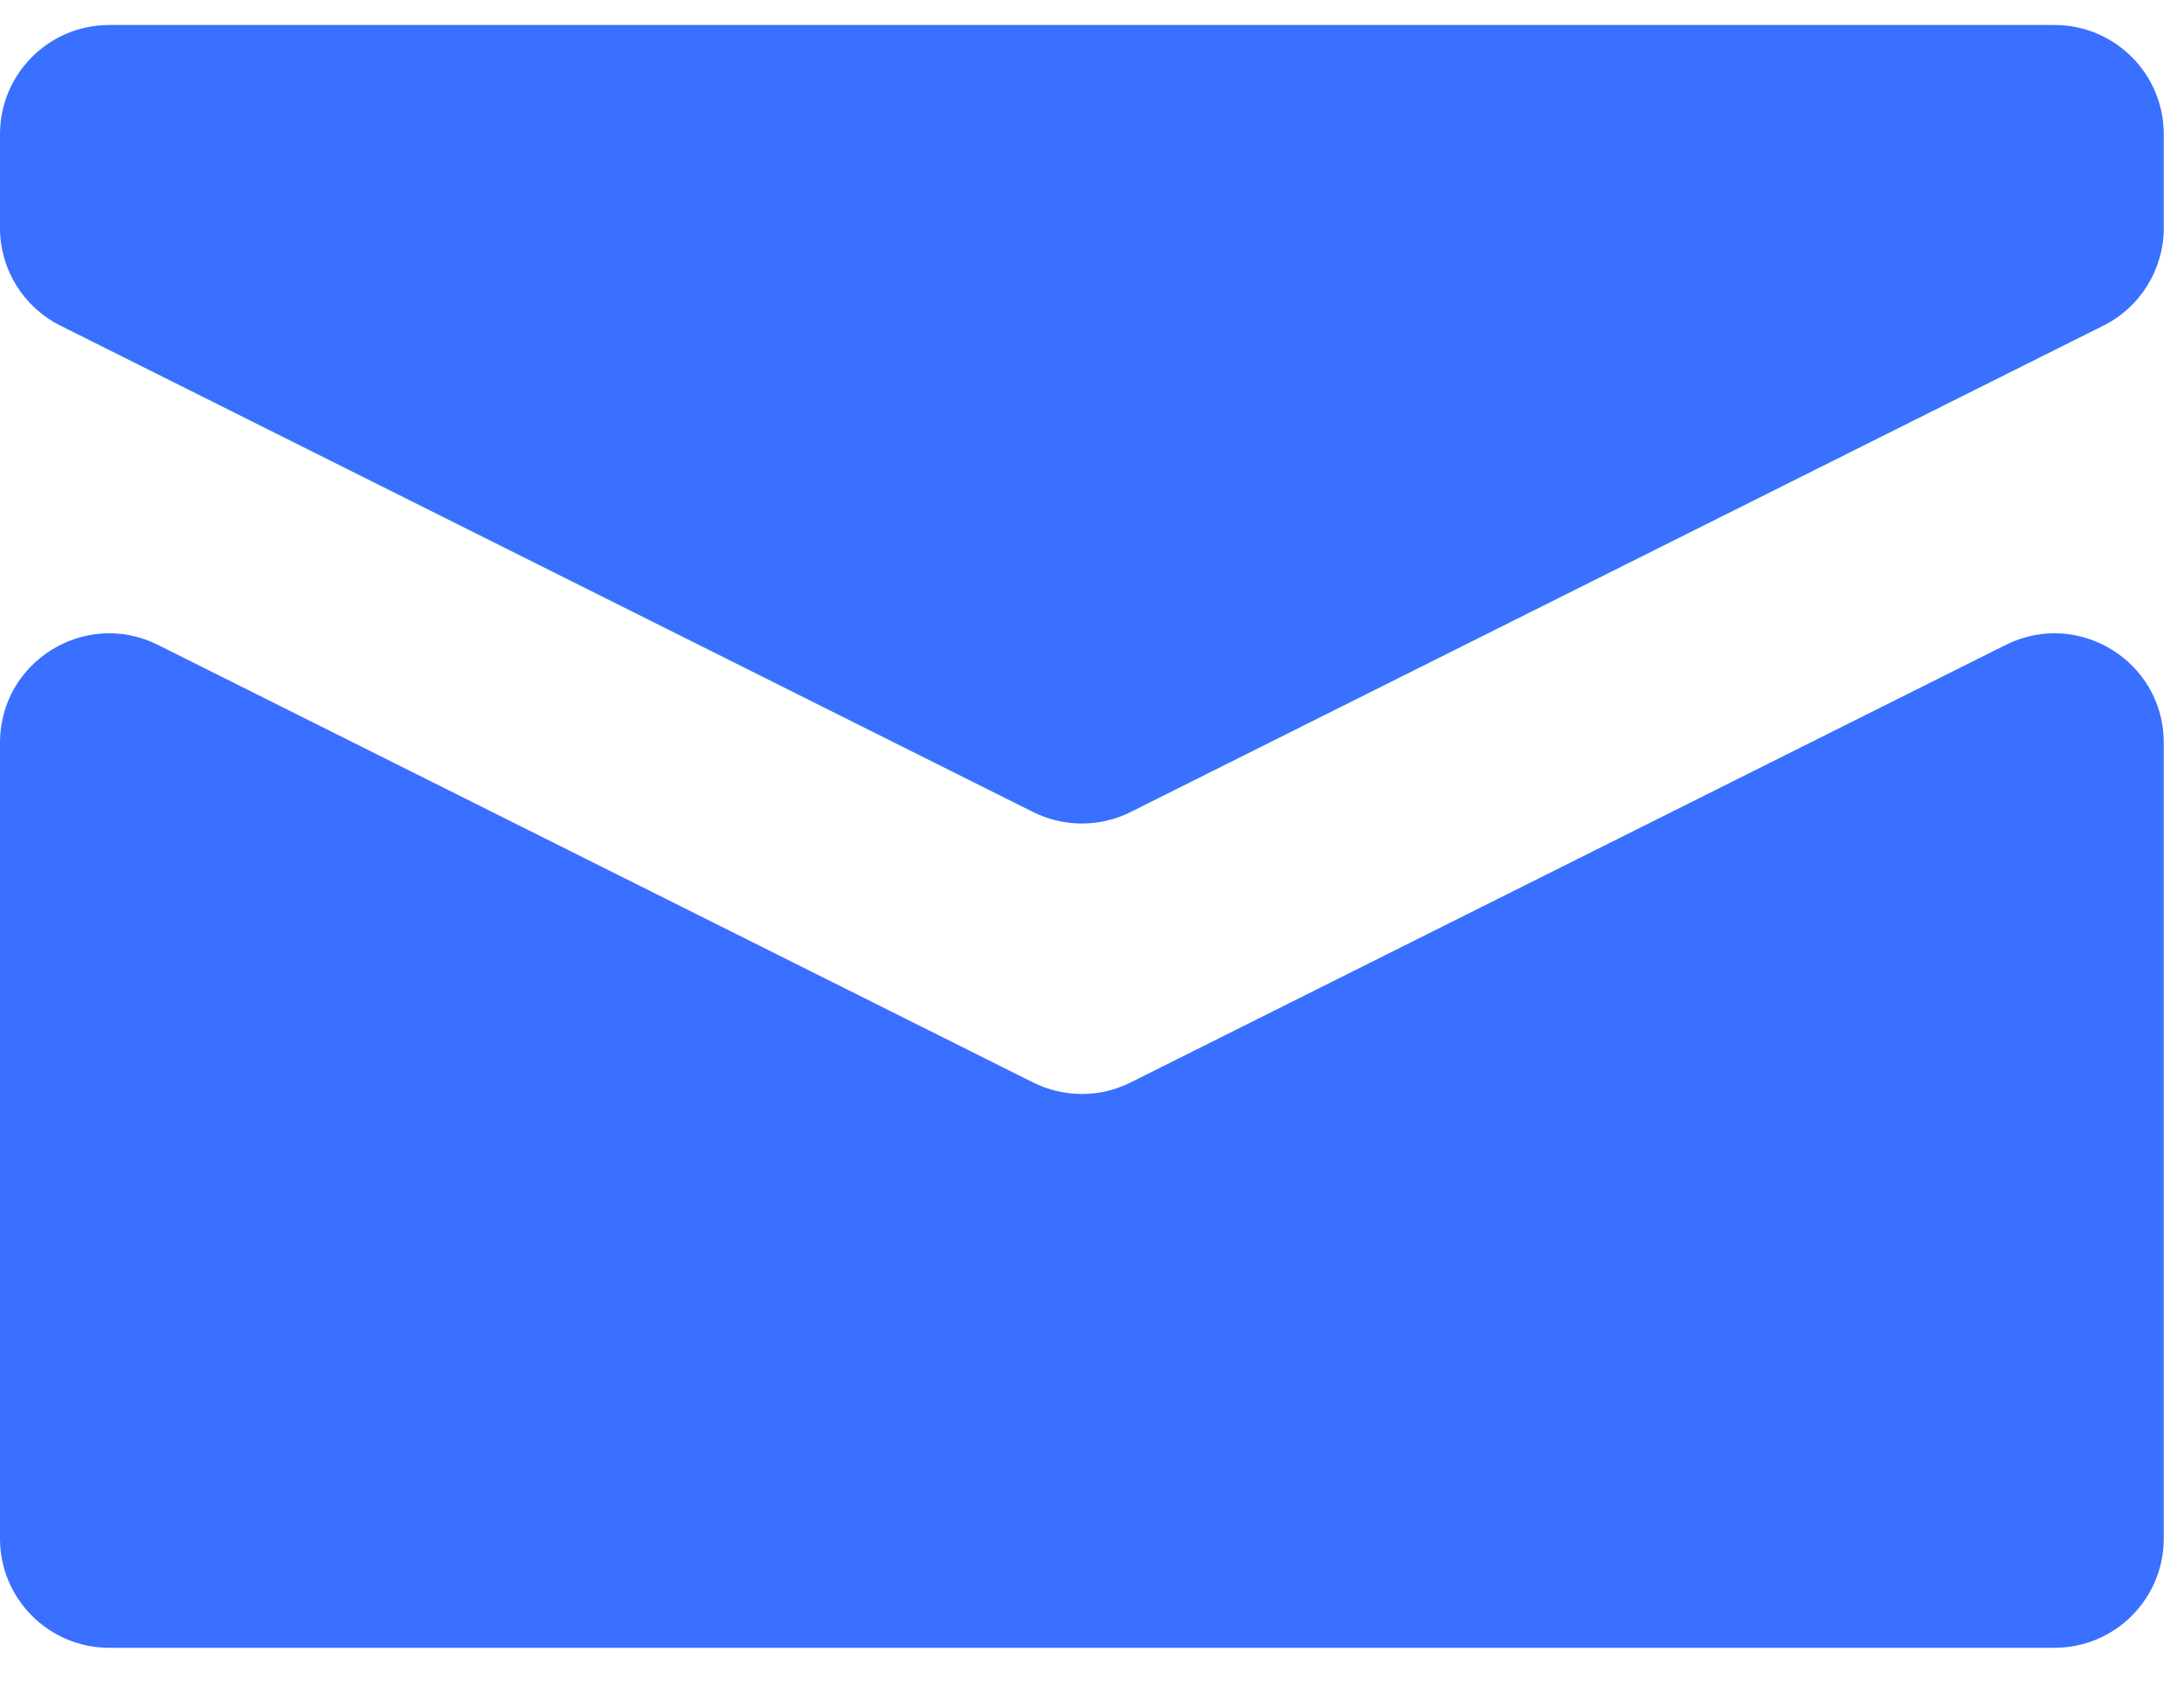 <svg width="40" height="31" viewBox="0 0 40 31" fill="none" xmlns="http://www.w3.org/2000/svg">
<g id="&#240;&#159;&#166;&#134; icon &#34;envelope closed&#34;">
<path id="Vector" d="M2 0.458C0.895 0.458 0 1.353 0 2.458V4.176C0 4.933 0.428 5.626 1.106 5.964L18.92 14.872C19.483 15.153 20.146 15.153 20.709 14.872L38.524 5.964C39.201 5.626 39.629 4.933 39.629 4.176V2.458C39.629 1.353 38.734 0.458 37.629 0.458H2ZM2.894 11.812C1.565 11.148 0 12.114 0 13.601V28.18C0 29.284 0.895 30.18 2 30.18H37.629C38.734 30.18 39.629 29.284 39.629 28.18V13.601C39.629 12.114 38.065 11.148 36.735 11.812L20.709 19.825C20.146 20.107 19.483 20.107 18.92 19.825L2.894 11.812Z" fill="#3970FF"/>
</g>
</svg>
